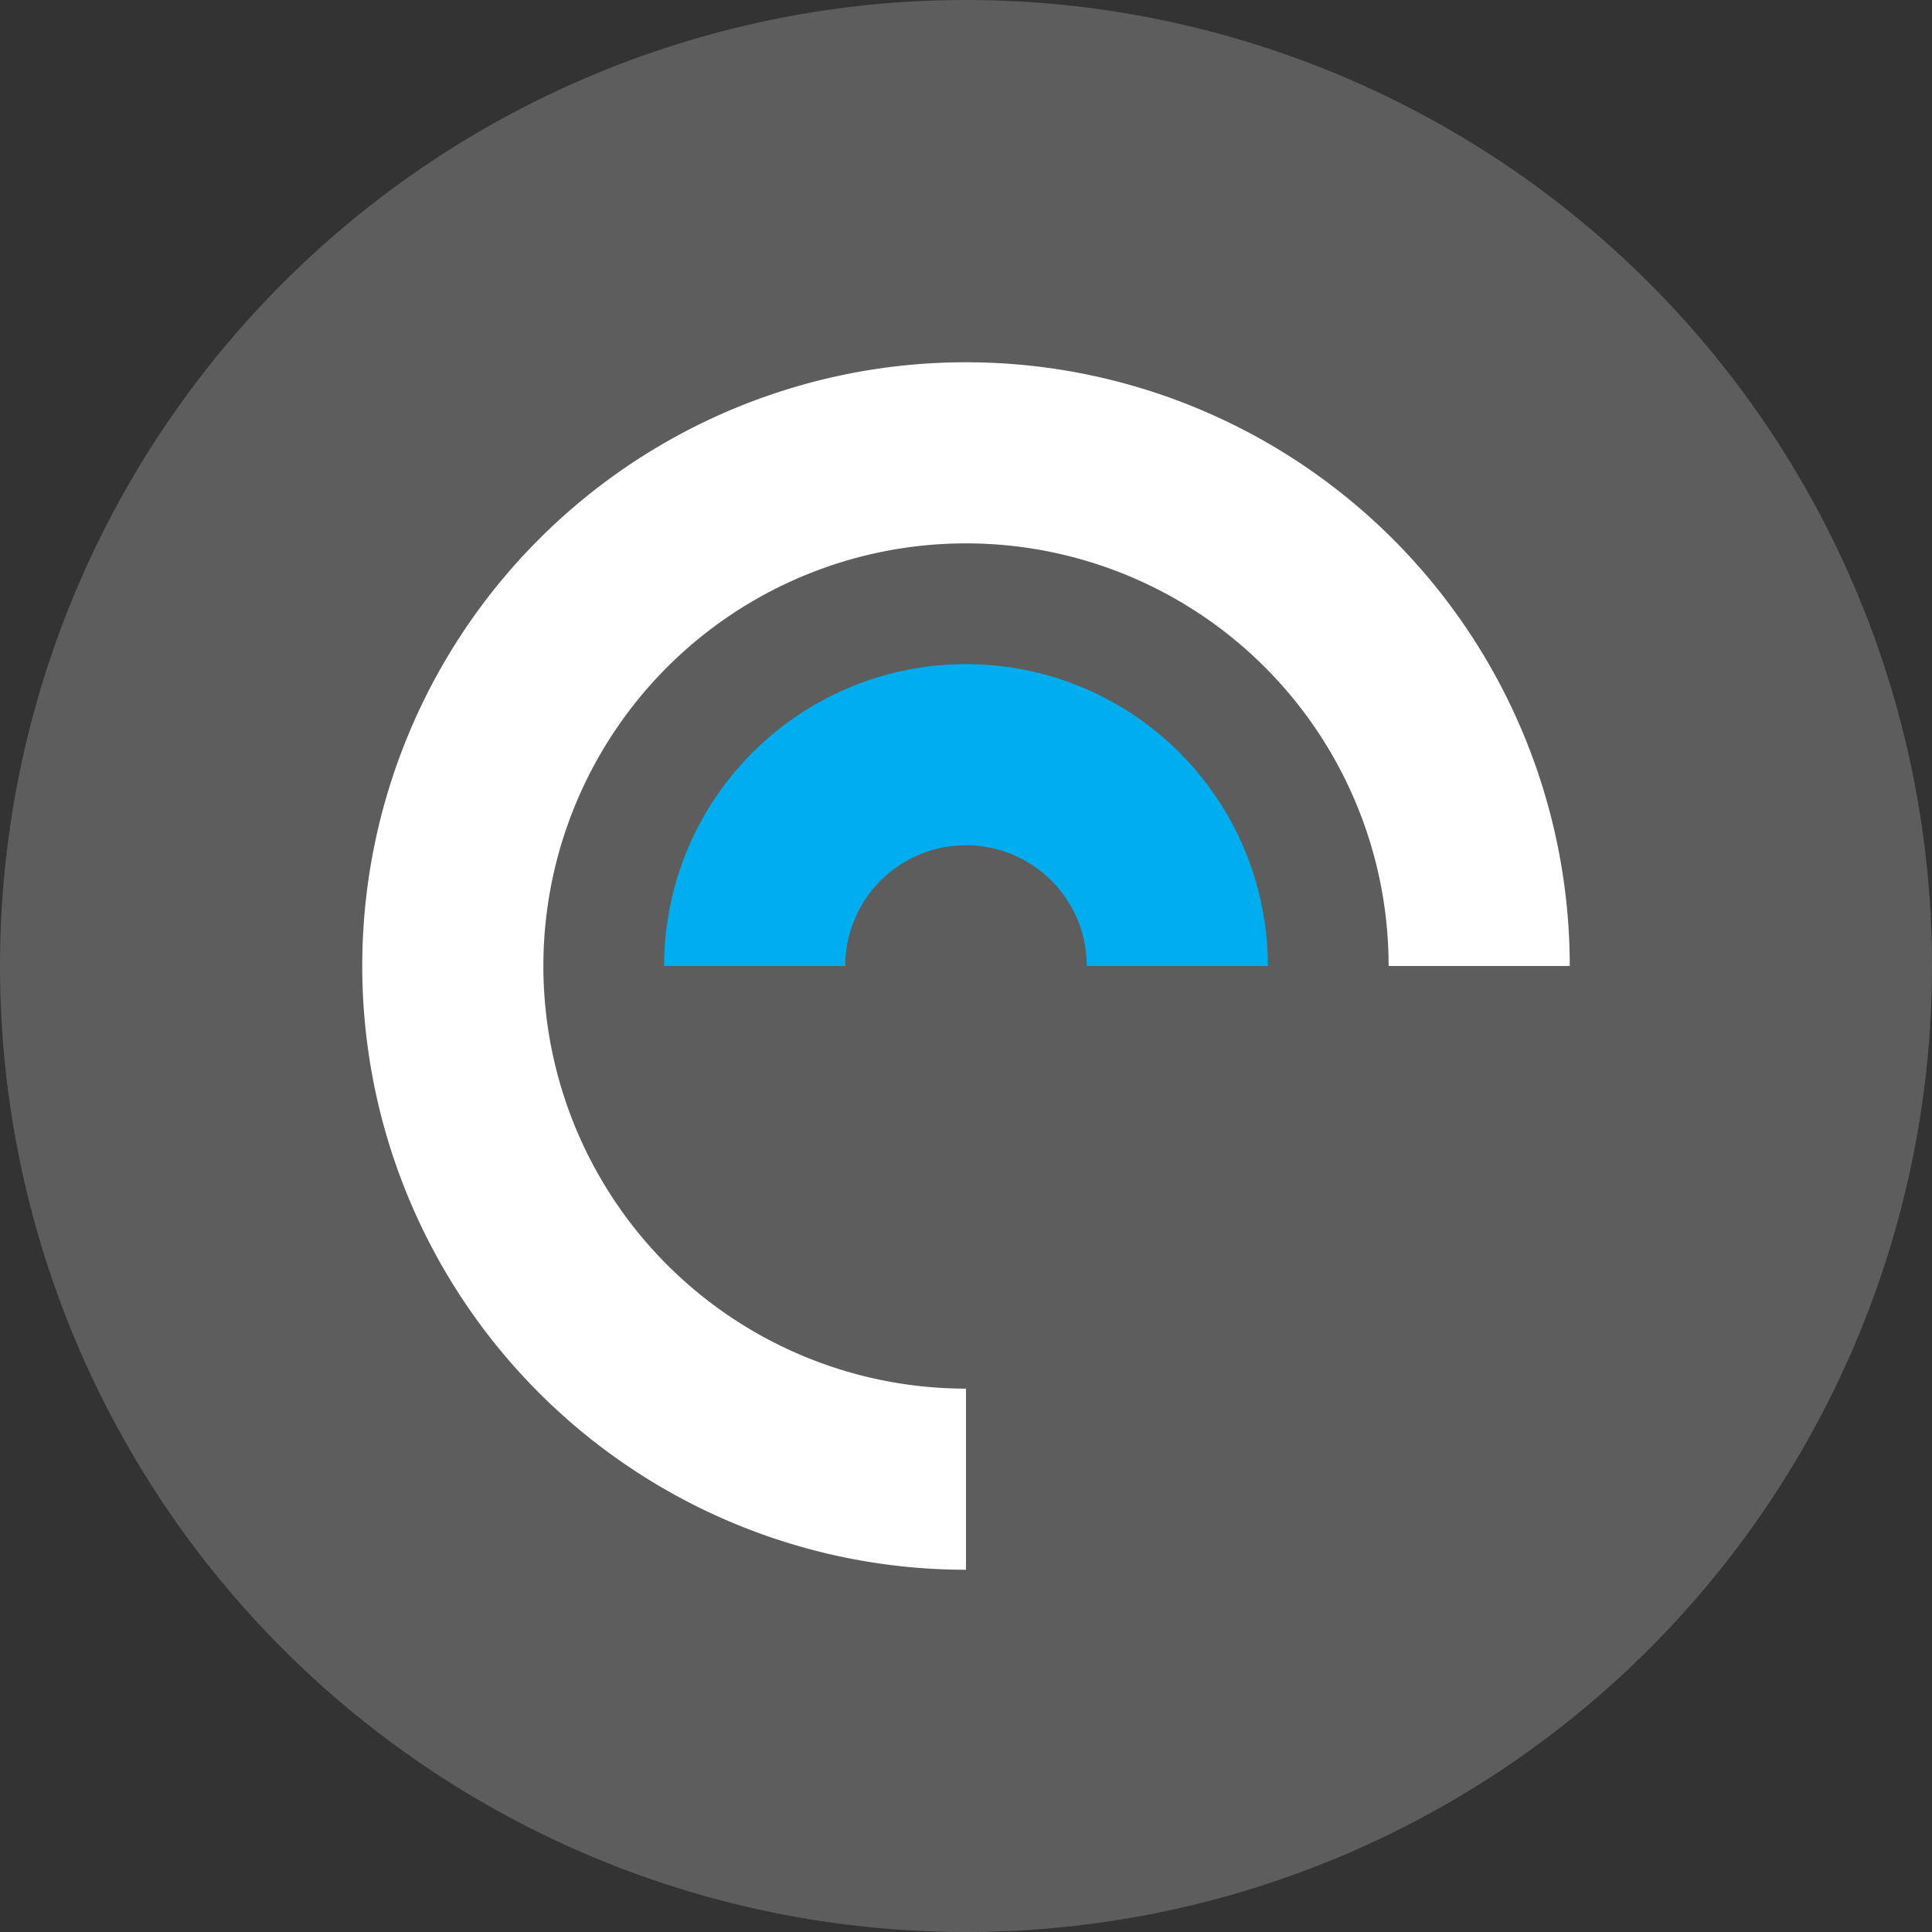 <?xml version="1.0" encoding="UTF-8" standalone="no"?>
<svg id="svg2817" xmlns:rdf="http://www.w3.org/1999/02/22-rdf-syntax-ns#" xmlns="http://www.w3.org/2000/svg" height="16" width="16" version="1.0" xmlns:cc="http://creativecommons.org/ns#" xmlns:dc="http://purl.org/dc/elements/1.1/">
    <rect width="100%" height="100%" fill="#333333" stroke="none"/>
    <path id="path4877" fill="#5d5d5d" d="m16 8a8 8 0 0 1 -8 8 8 8 0 0 1 -8 -8 8 8 0 0 1 8 -8 8 8 0 0 1 8 8z"/>
    <g id="g4775" transform="scale(.5)">
        <path id="path4758" d="m16 6a10 10 0 0 0 -10 10 10 10 0 0 0 10 10v-3a7 7 0 0 1 -7 -7 7 7 0 0 1 7 -7 7 7 0 0 1 7 7h3a10 10 0 0 0 -10 -10z" fill="#fff"/>
        <path id="path4763" d="m16 11a5 5 0 0 0 -5 5h3a2 2 0 0 1 2 -2 2 2 0 0 1 2 2h3a5 5 0 0 0 -5 -5z" fill="#00adef"/>
    </g>
</svg>
